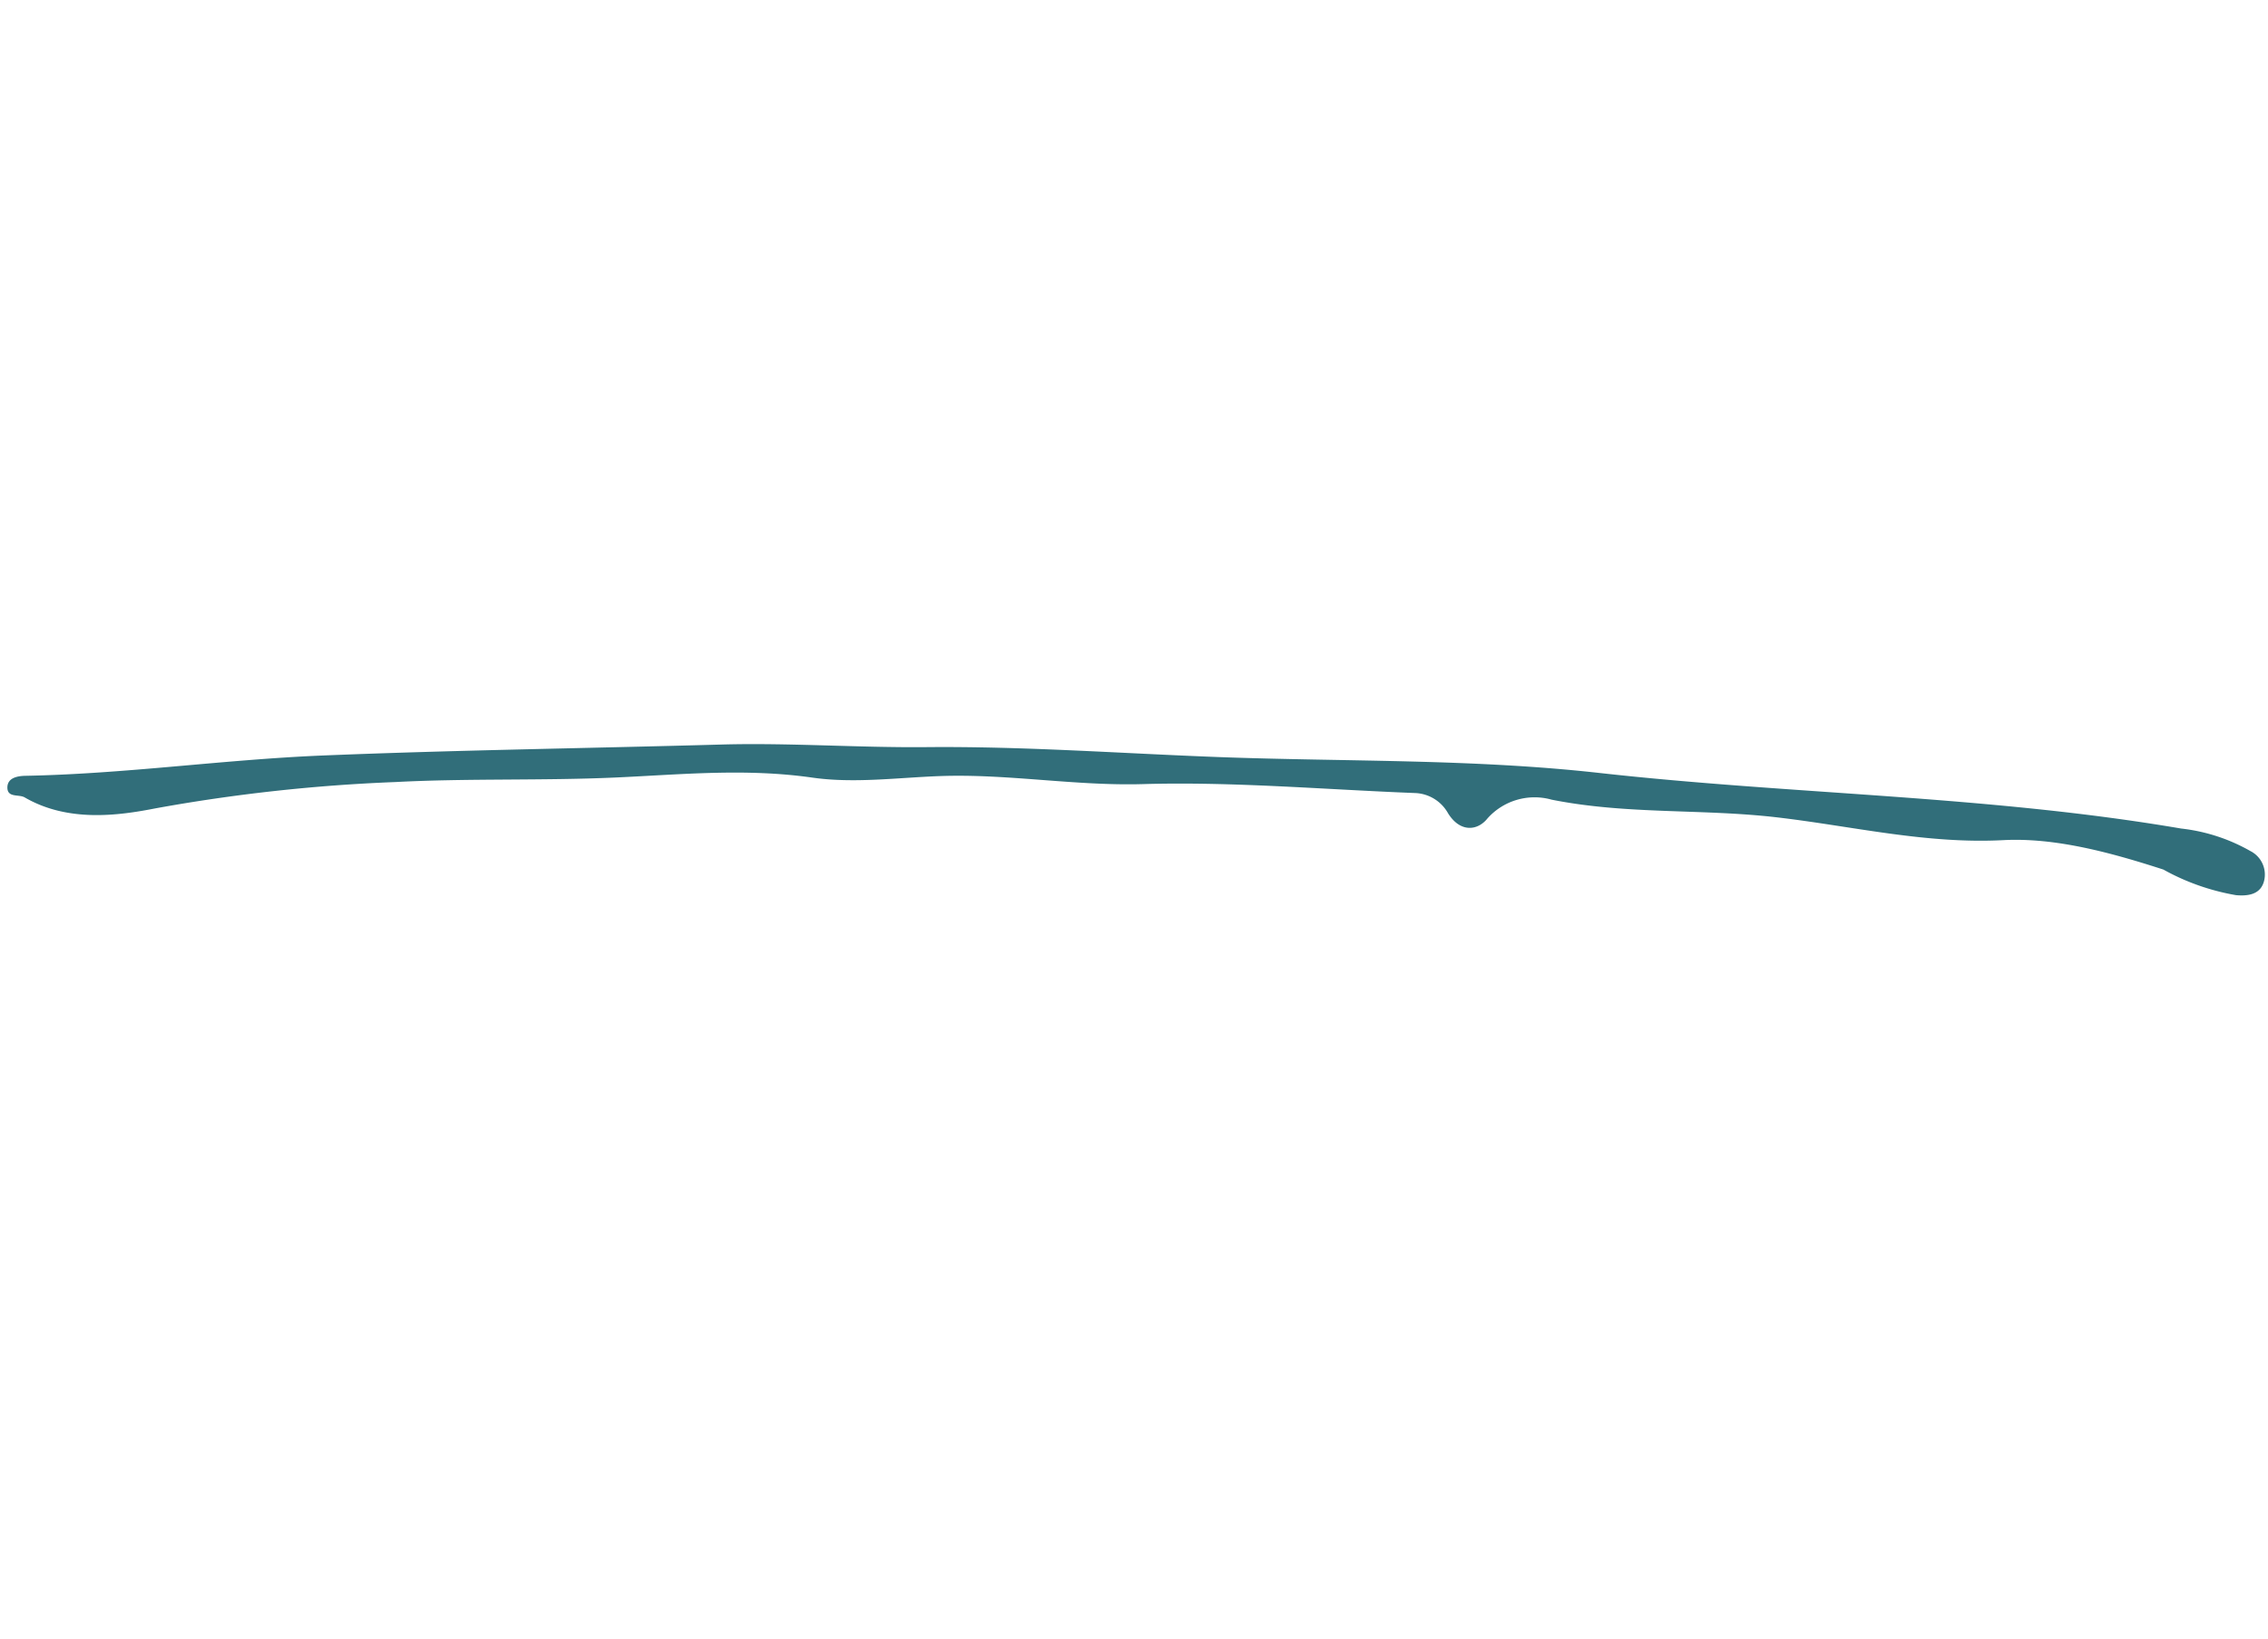 <svg xmlns="http://www.w3.org/2000/svg" width="141.556" height="102.334" viewBox="0 0 141.556 102.334">
  <path id="Path_69" data-name="Path 69" d="M948.887,305.424c-3.415.363-6.965.908-9.866,2.385-4.293,2.189-8.992,3.041-13.509,4.455-4.488,1.407-8.6,3.65-13.258,4.7a3.934,3.934,0,0,0-3.181,2.7c-.249.962-1.2,1.507-2.383.7a2.458,2.458,0,0,0-2.4-.307c-5.257,2.1-10.658,3.958-15.721,6.391-3.818,1.833-7.979,2.839-11.756,4.686-2.388,1.167-4.7,2.607-7.245,3.332-4.075,1.158-7.59,3.174-11.257,5.007-4.073,2.035-8.334,3.759-12.386,5.823a106.739,106.739,0,0,0-13.007,7.587c-1.945,1.369-4.638,3.034-7.738,2.7-.426-.046-.995.5-1.256-.168-.2-.532.312-.876.749-1.082,5.652-2.646,10.87-5.95,16.458-8.717,7.436-3.681,14.985-7.166,22.468-10.754,3.767-1.8,7.832-3.266,11.664-5.015,5.547-2.535,11.3-4.6,16.959-6.872,7.339-2.948,14.479-6.331,22.061-8.741,11.6-3.688,22.714-8.572,34.58-11.6a11.211,11.211,0,0,1,4.515-.473,1.642,1.642,0,0,1,1.536,1.346c.151.848-.479,1.273-1.237,1.533A14.3,14.3,0,0,1,948.887,305.424Z" transform="matrix(0.914, 0.407, -0.407, 0.914, -607.951, -611.072)" fill="#316e7a" fill-rule="evenodd"/>
</svg>
